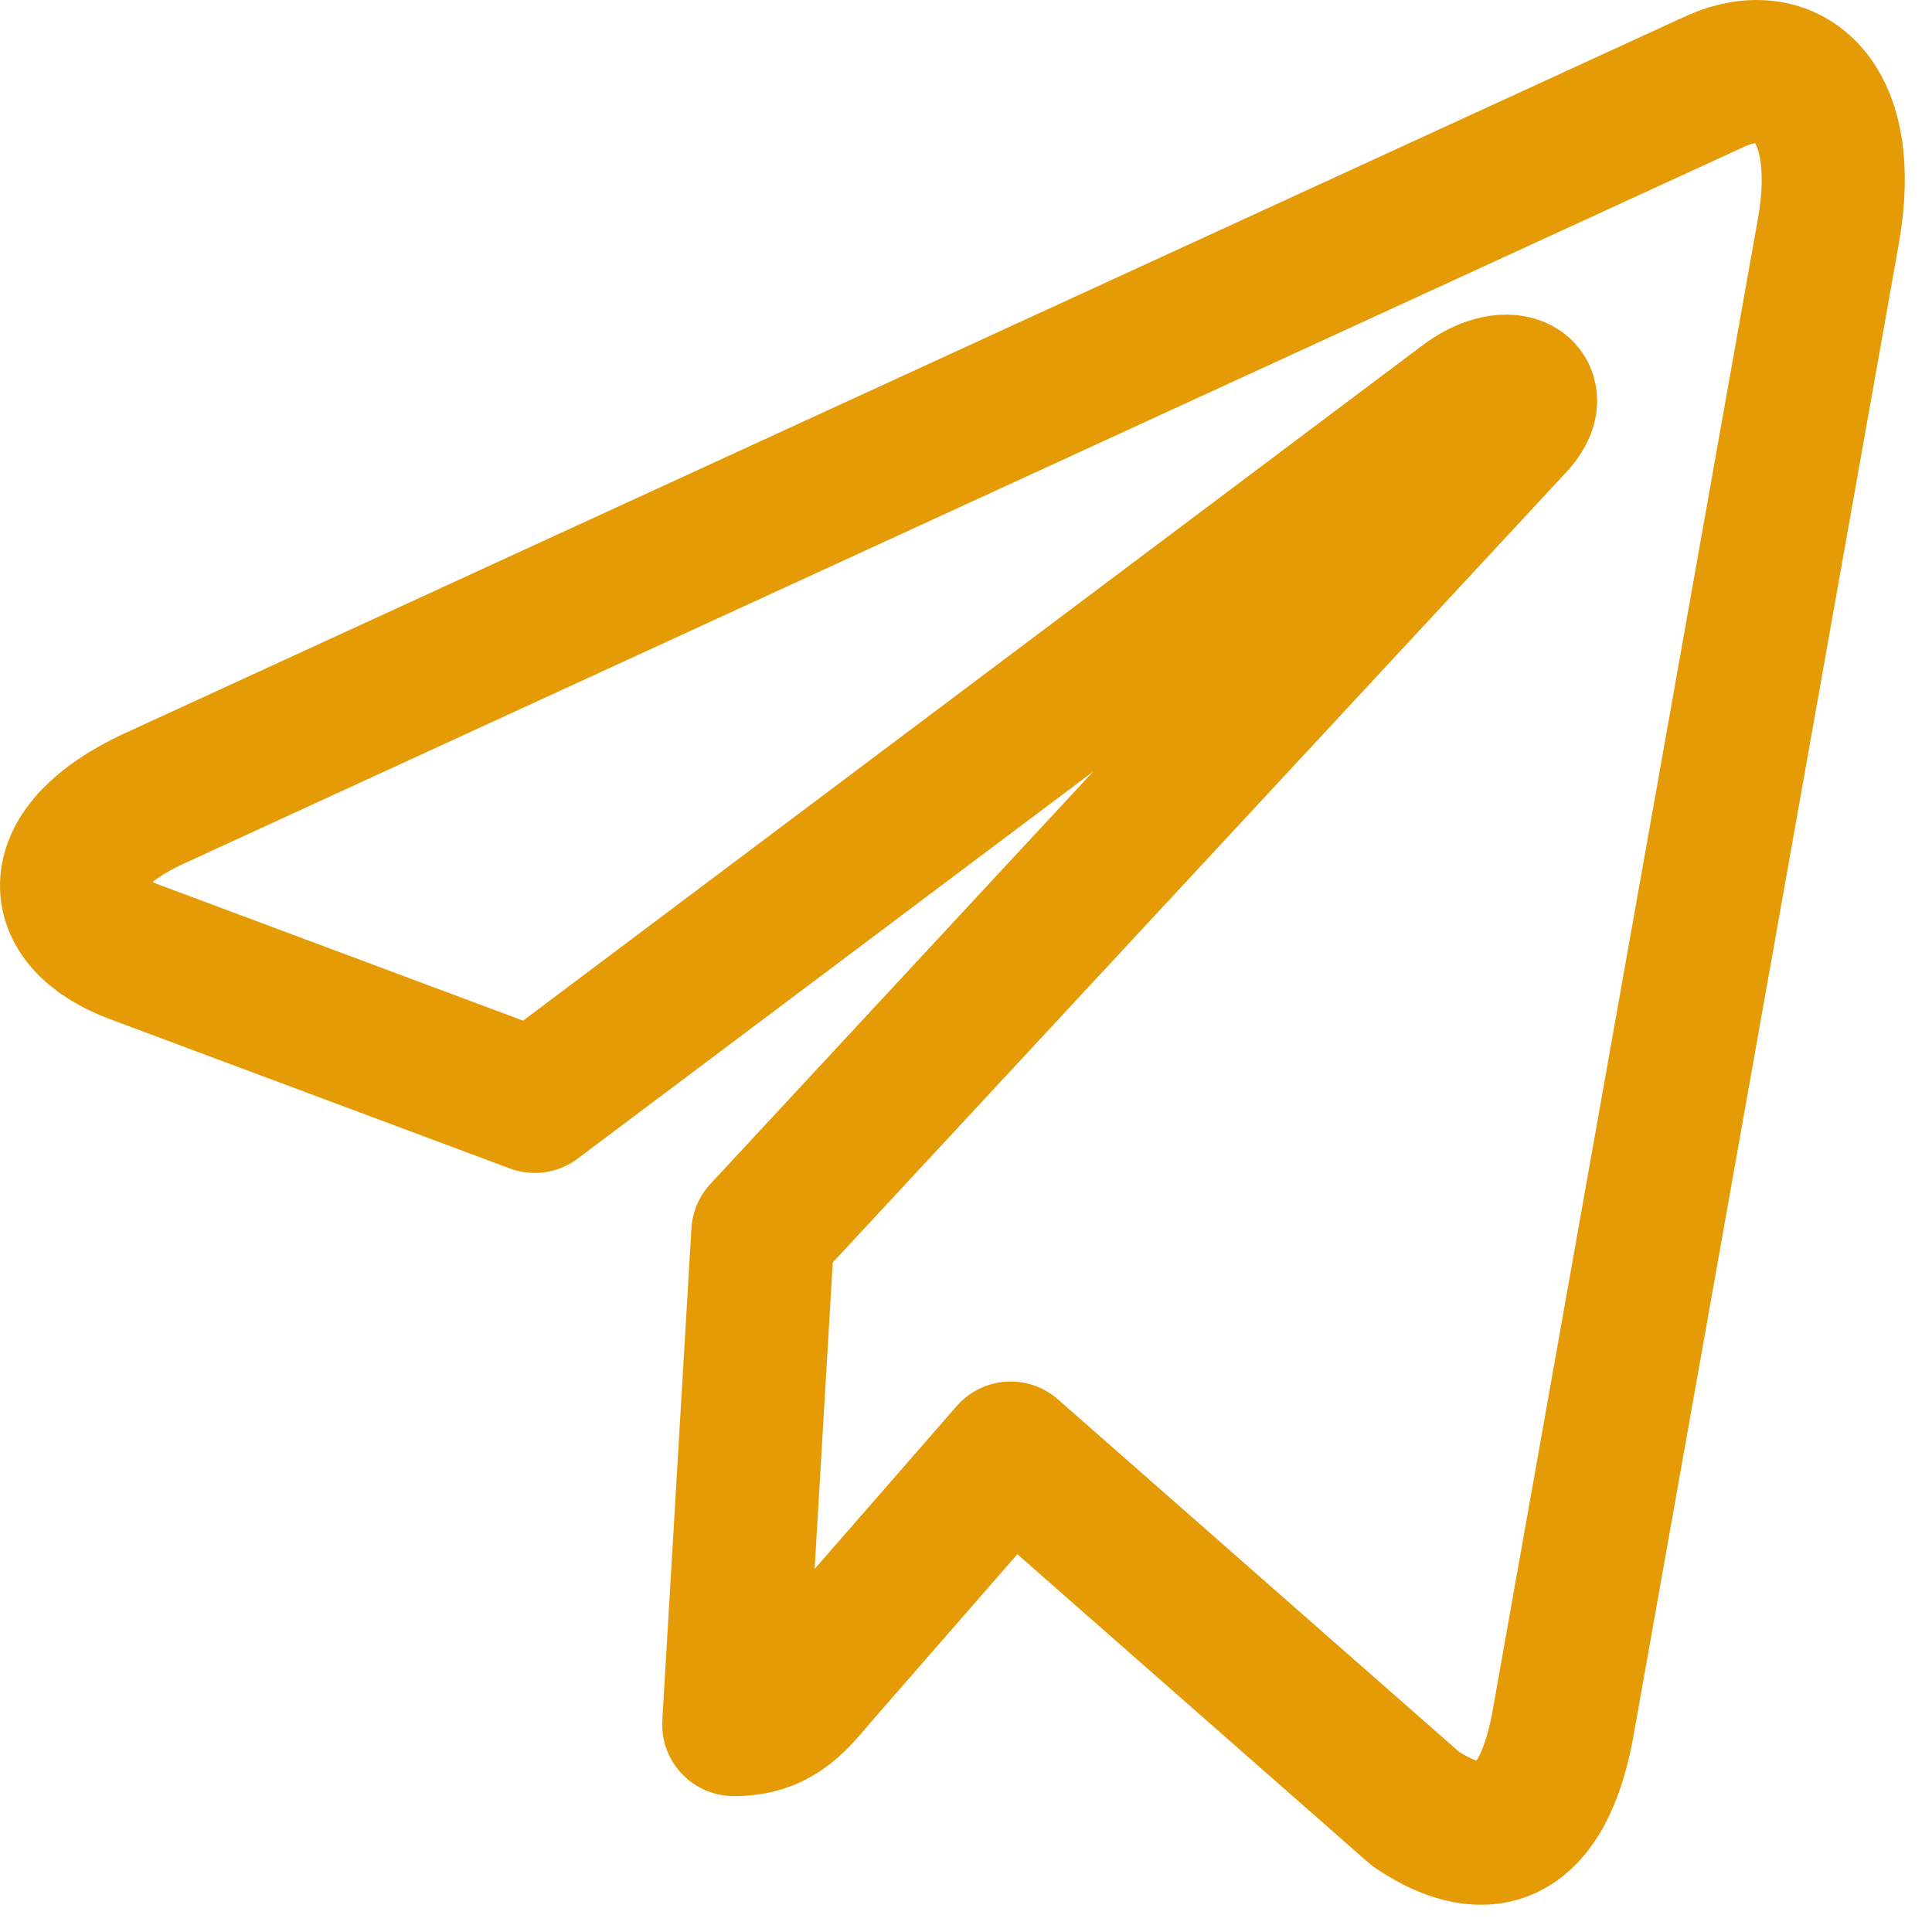 <svg width="27" height="27" viewBox="0 0 27 27" fill="none" xmlns="http://www.w3.org/2000/svg">
<path d="M25.55 3.241L21.835 24.134C21.554 25.608 20.823 25.975 19.785 25.281L14.124 20.307L11.392 23.439C11.09 23.8 10.837 24.101 10.254 24.101L10.661 17.226L21.153 5.922C21.609 5.437 21.054 5.168 20.444 5.653L7.473 15.392L1.889 13.307C0.675 12.855 0.653 11.859 2.142 11.165L23.983 1.131C24.995 0.679 25.88 1.4 25.55 3.241Z" stroke="#E59B06" stroke-width="2" stroke-miterlimit="10" stroke-linecap="round" stroke-linejoin="round"/>
</svg>
